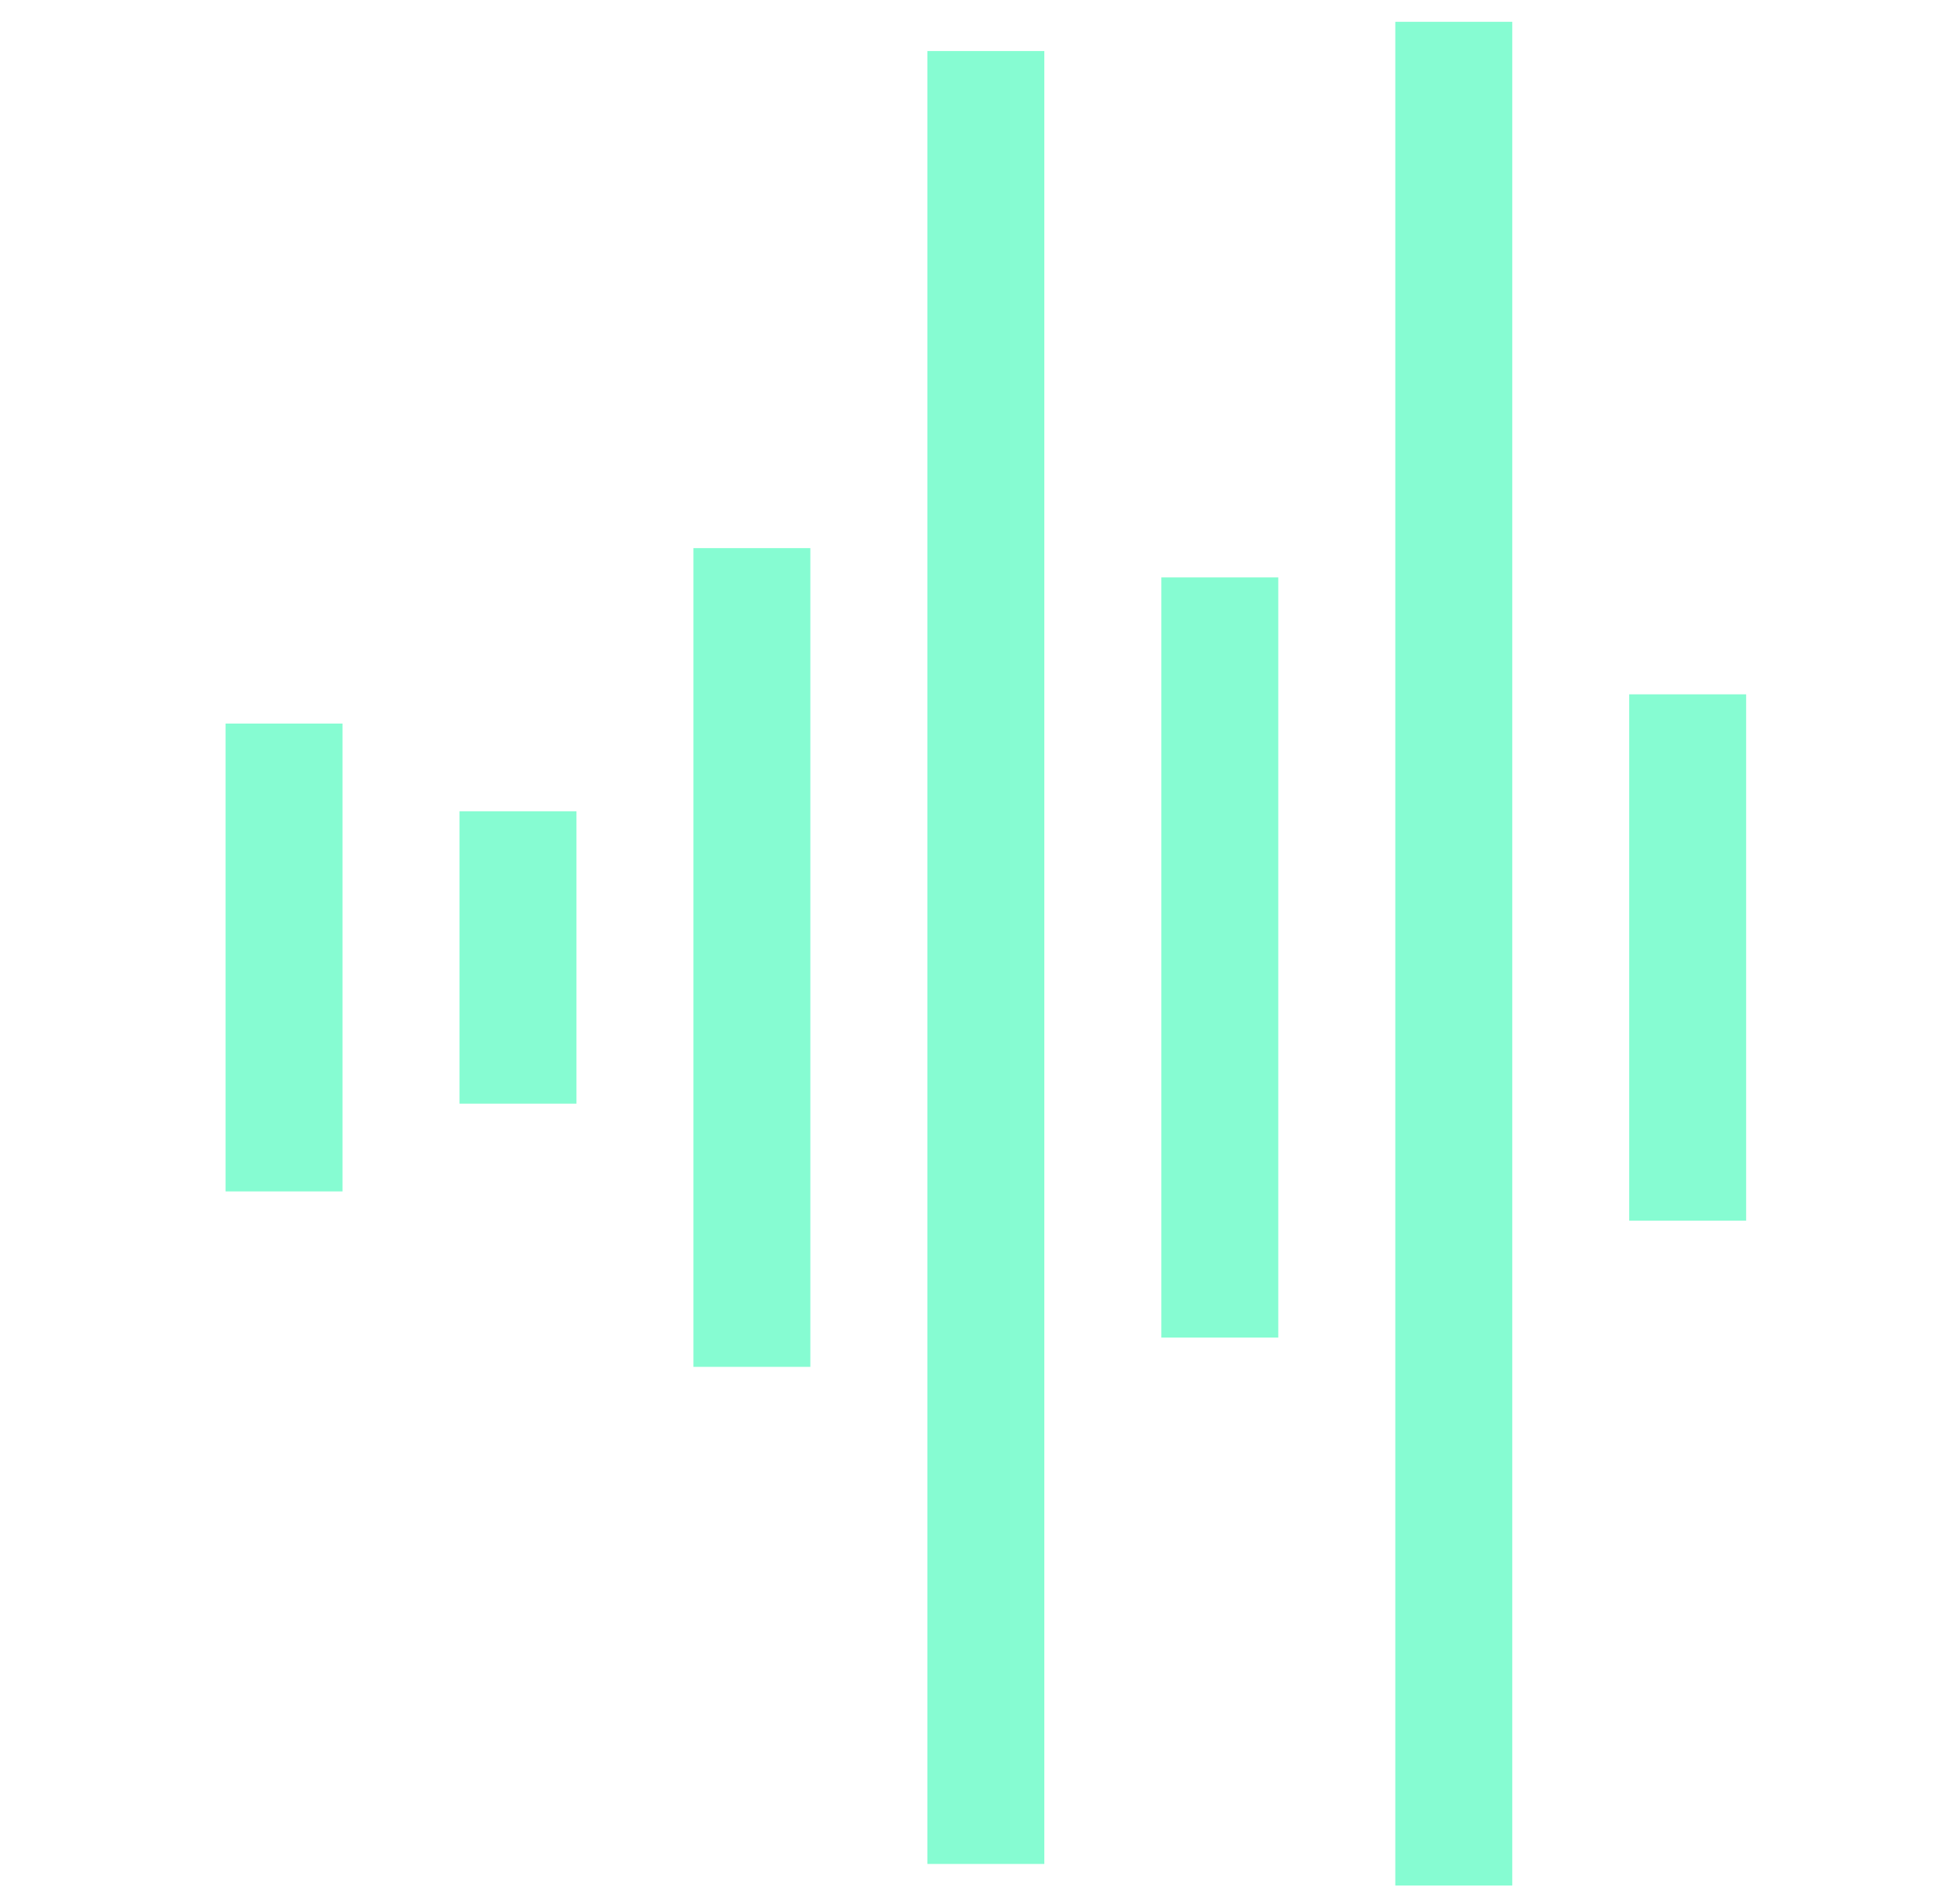 <svg width="27" height="26" viewBox="0 0 27 26" fill="none" xmlns="http://www.w3.org/2000/svg">
<g clip-path="url(#clip0_98_9038)">
<g opacity="0.5">
<rect x="3.107" y="9.968" width="1.611" height="6.445" fill="#0EFAA5"/>
<rect x="6.33" y="11.176" width="1.611" height="4.028" fill="#0EFAA5"/>
<rect x="9.552" y="7.551" width="1.611" height="11.279" fill="#0EFAA5"/>
<rect x="12.775" y="0.703" width="1.611" height="24.975" fill="#0EFAA5"/>
<rect x="15.998" y="7.954" width="1.611" height="10.473" fill="#0EFAA5"/>
<rect x="19.221" y="0.3" width="1.611" height="25.781" fill="#0EFAA5"/>
<rect x="22.443" y="9.565" width="1.611" height="7.251" fill="#0EFAA5"/>
</g>
</g>
<defs>
<clipPath id="clip0_98_9038">
<rect width="25.781" height="25.781" fill="white" transform="translate(0.588 0.197)"/>
</clipPath>
</defs>
</svg>
